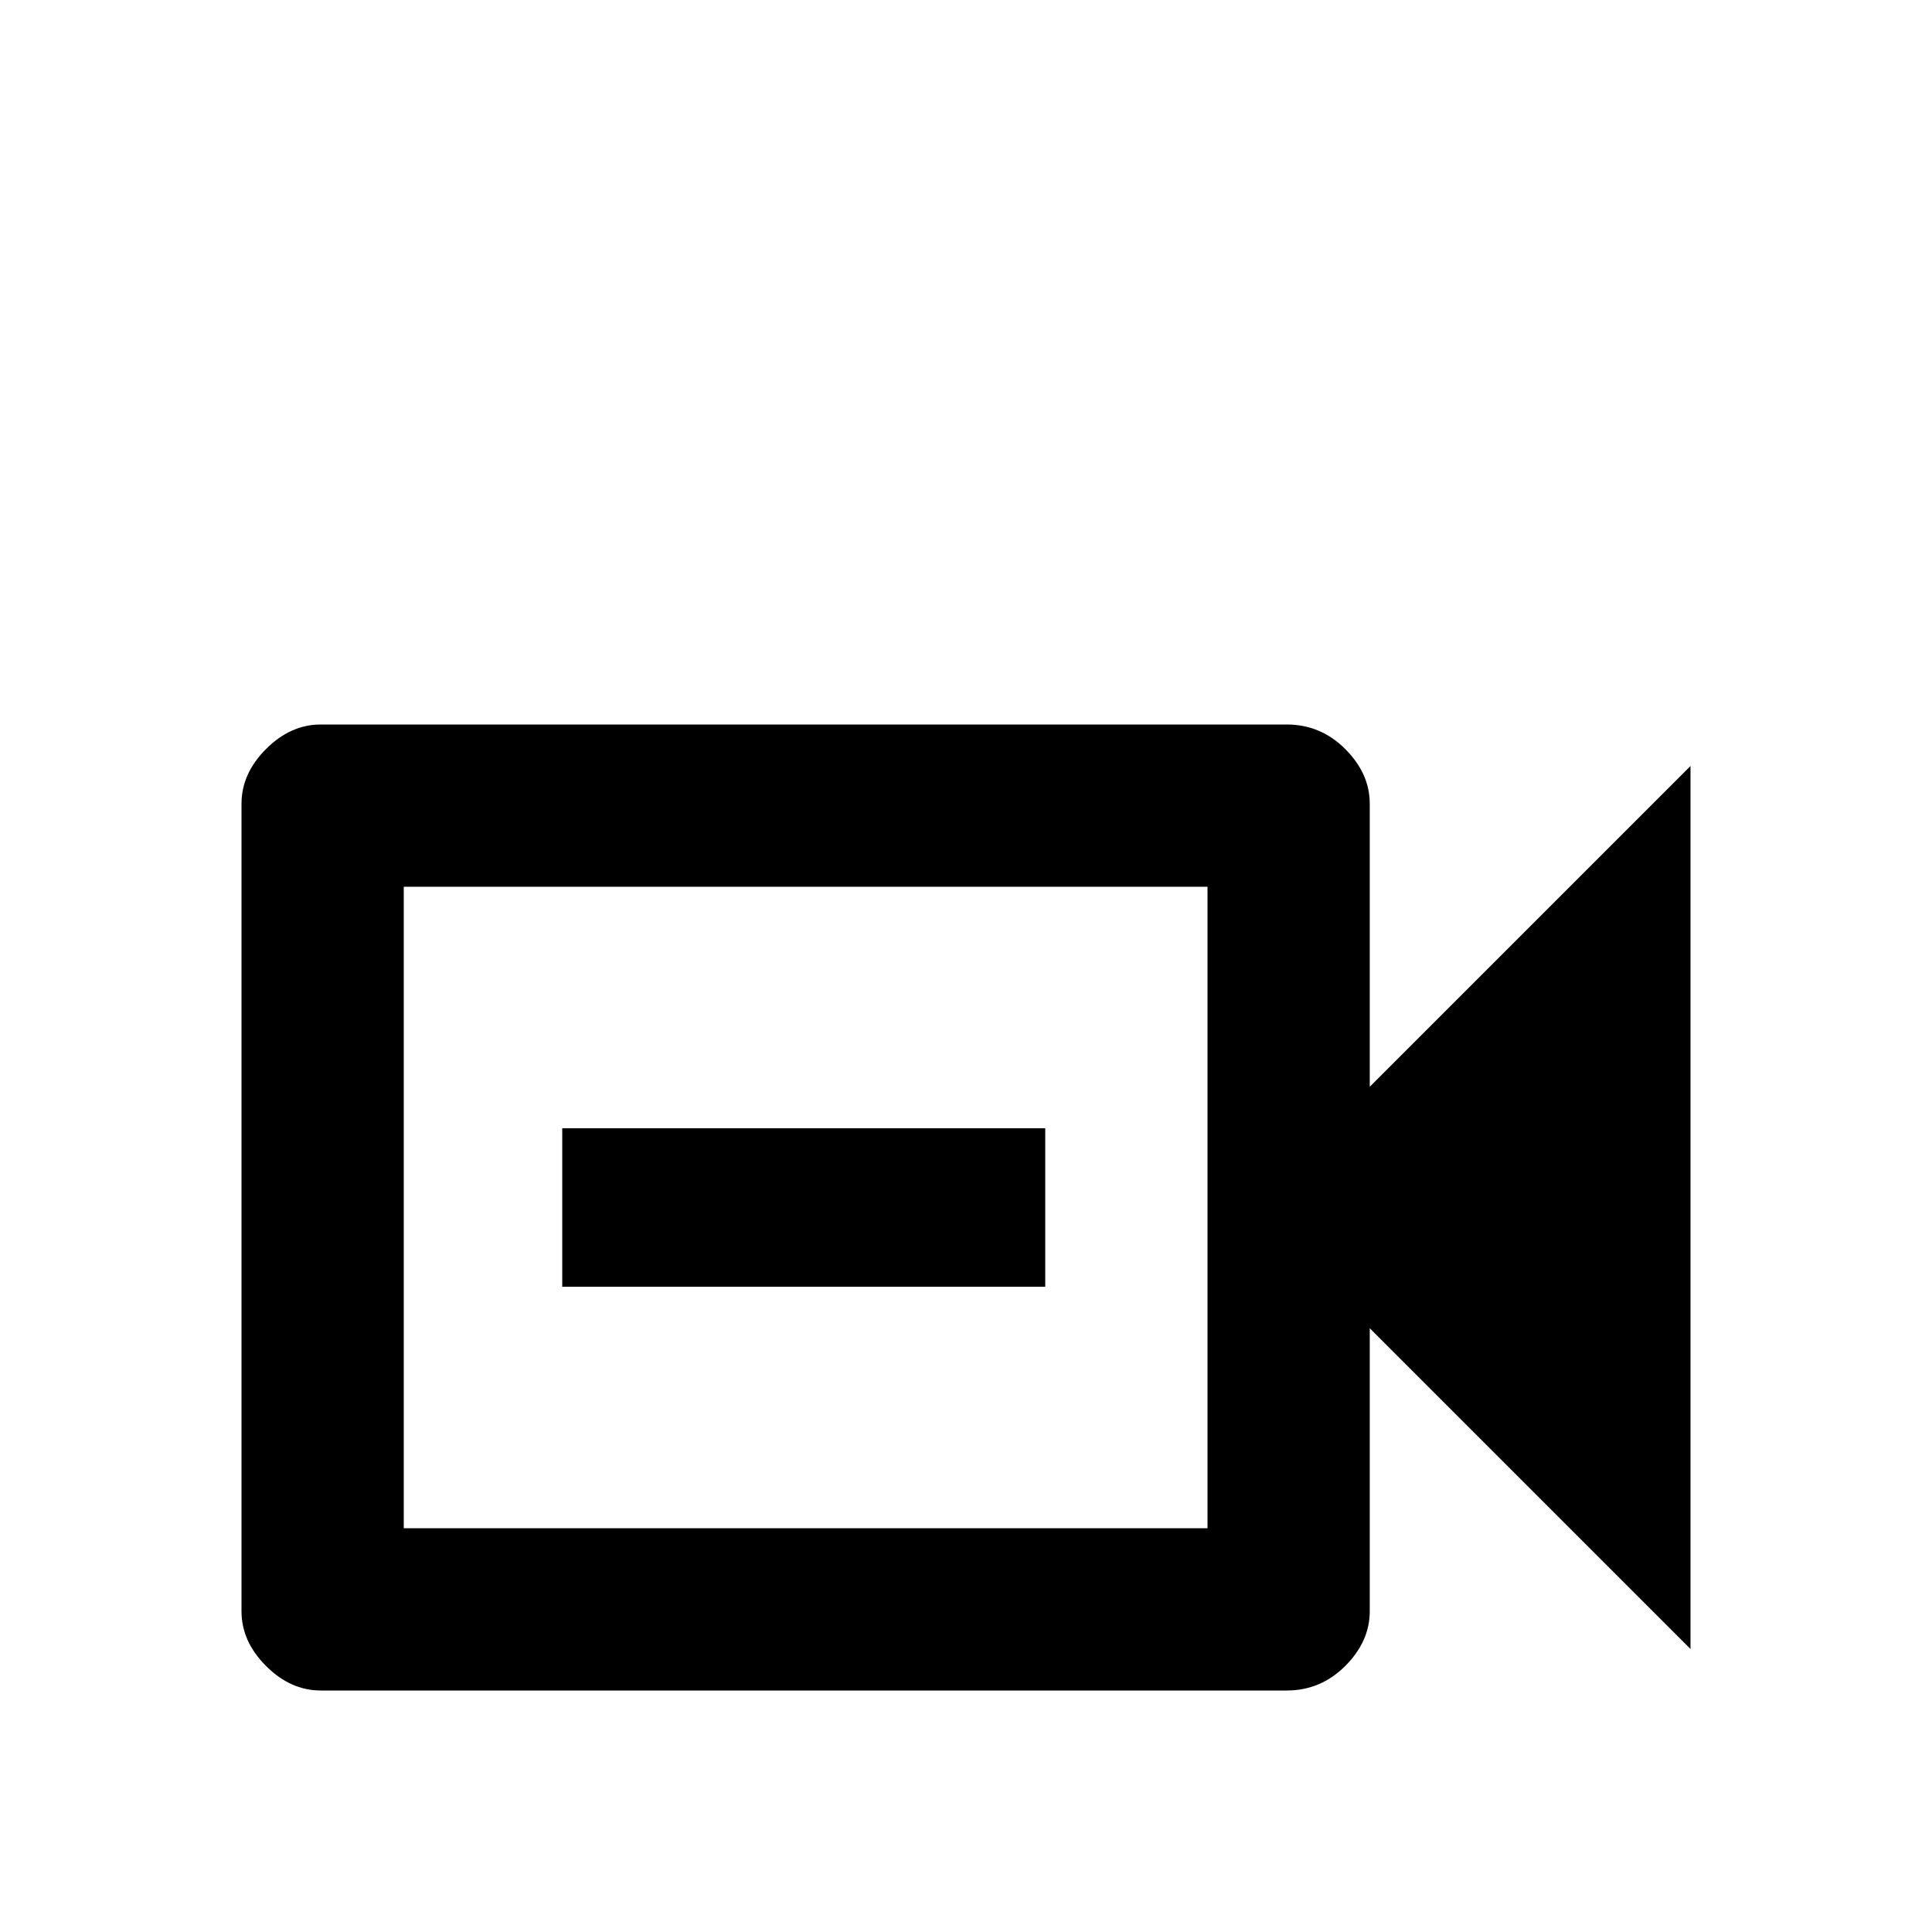 <svg xmlns="http://www.w3.org/2000/svg" viewBox="0 -512 512 512">
	<path fill="#000000" d="M320 -277V-107H107V-277ZM341 -320H85Q77 -320 70.5 -313.5Q64 -307 64 -299V-85Q64 -77 70.5 -70.5Q77 -64 85 -64H341Q350 -64 356.5 -70.5Q363 -77 363 -85V-160L448 -75V-309L363 -224V-299Q363 -307 356.5 -313.5Q350 -320 341 -320ZM277 -171H149V-213H277Z"/>
</svg>